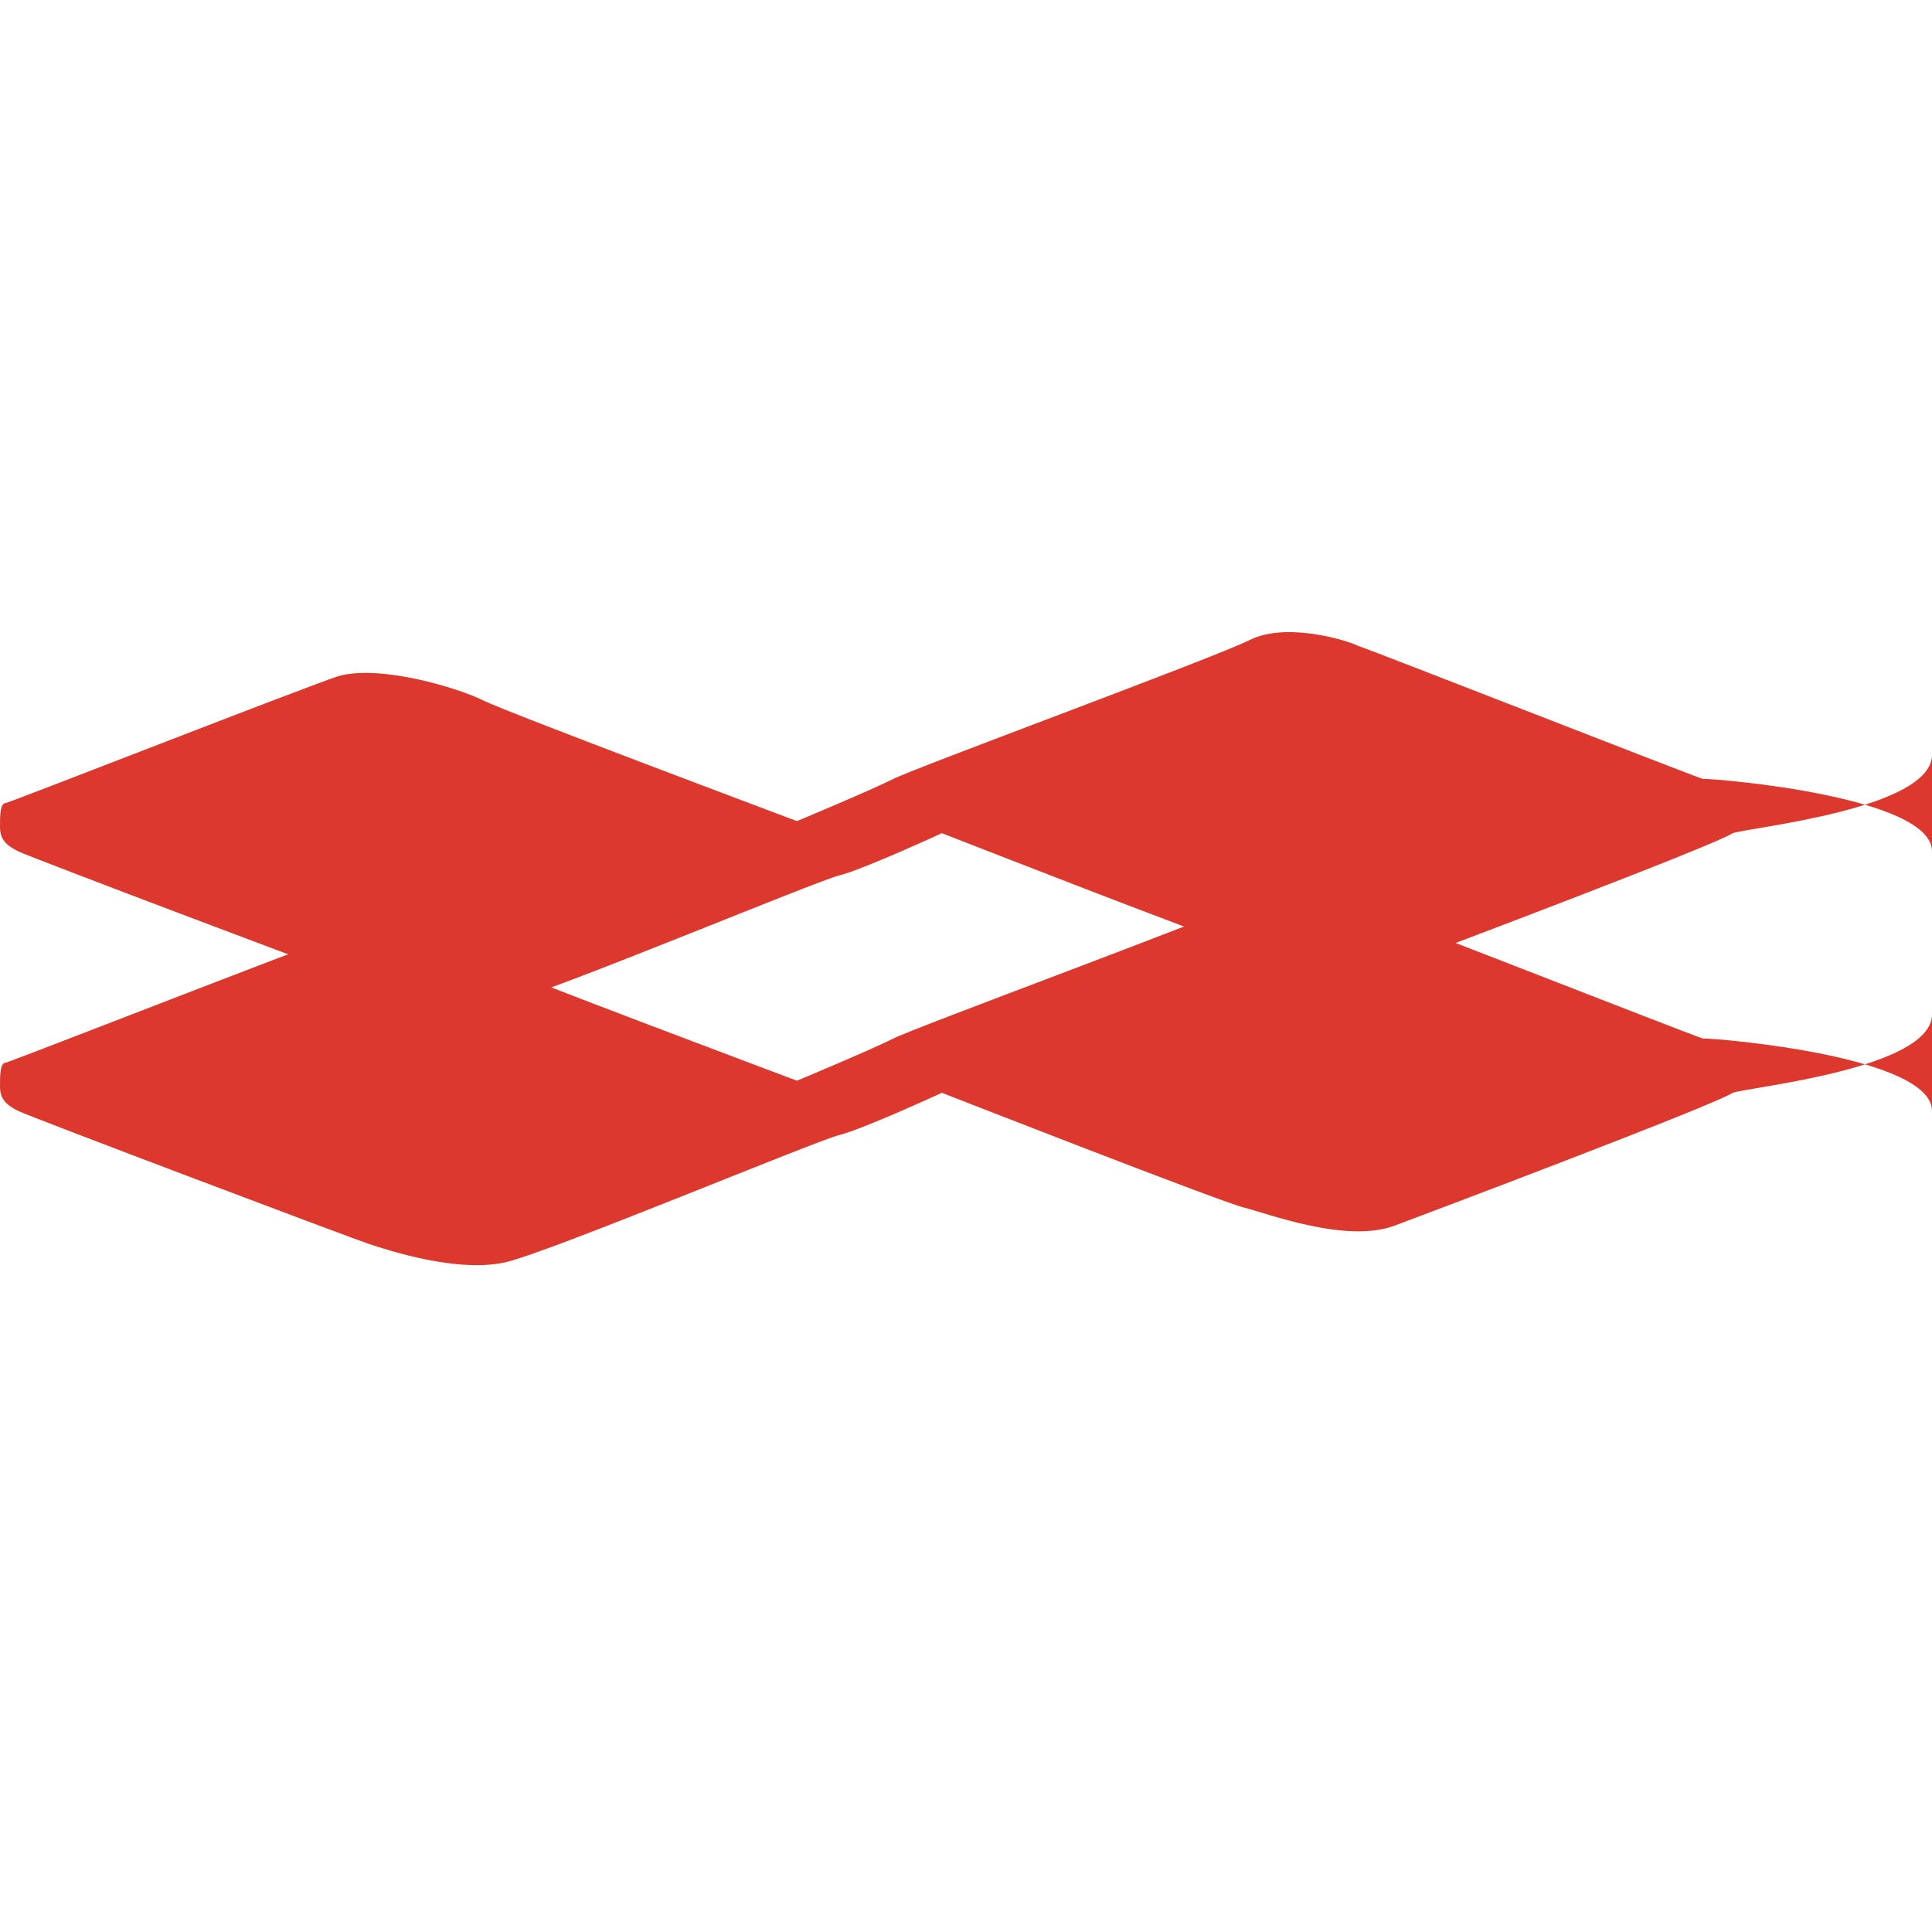 <svg xmlns="http://www.w3.org/2000/svg" viewBox="0 0 32 32">
  <path fill="#DC382D" d="M32 14.1c0-.9-3.5-1.2-3.8-1.2-.3-.1-5.4-2.1-5.7-2.2-.2-.1-1.2-.4-1.8-.1-.6.3-5.5 2.1-5.9 2.3-.4.2-1.6.7-1.6.7s-4.8-1.8-5.2-2c-.4-.2-1.7-.6-2.4-.4-.6.2-5.2 2-5.5 2.1C0 13.3 0 13.5 0 13.7c0 .2.1.3.3.4.2.1 5.5 2.1 5.8 2.2.3.1 1.5.5 2.3.3.8-.2 5.1-2 5.5-2.1.4-.1 1.7-.7 1.7-.7s4.6 1.8 5 1.9c.4.1 1.7.6 2.5.3.8-.3 5.3-2 5.6-2.2.3-.1 3.3-.4 3.3-1.3v.6zm0 4.3c0-.9-3.5-1.2-3.8-1.2-.3-.1-5.4-2.1-5.7-2.2-.2-.1-1.2-.4-1.8-.1-.6.3-5.5 2.1-5.9 2.3-.4.2-1.6.7-1.6.7s-4.8-1.8-5.2-2c-.4-.2-1.7-.6-2.4-.4-.6.2-5.2 2-5.5 2.1C0 17.6 0 17.8 0 18c0 .2.1.3.3.4.2.1 5.5 2.1 5.8 2.2.3.1 1.5.5 2.3.3.8-.2 5.1-2 5.5-2.1.4-.1 1.7-.7 1.7-.7s4.6 1.8 5 1.9c.4.1 1.7.6 2.5.3.8-.3 5.3-2 5.6-2.2.3-.1 3.3-.4 3.3-1.3v.6z"/>
</svg> 